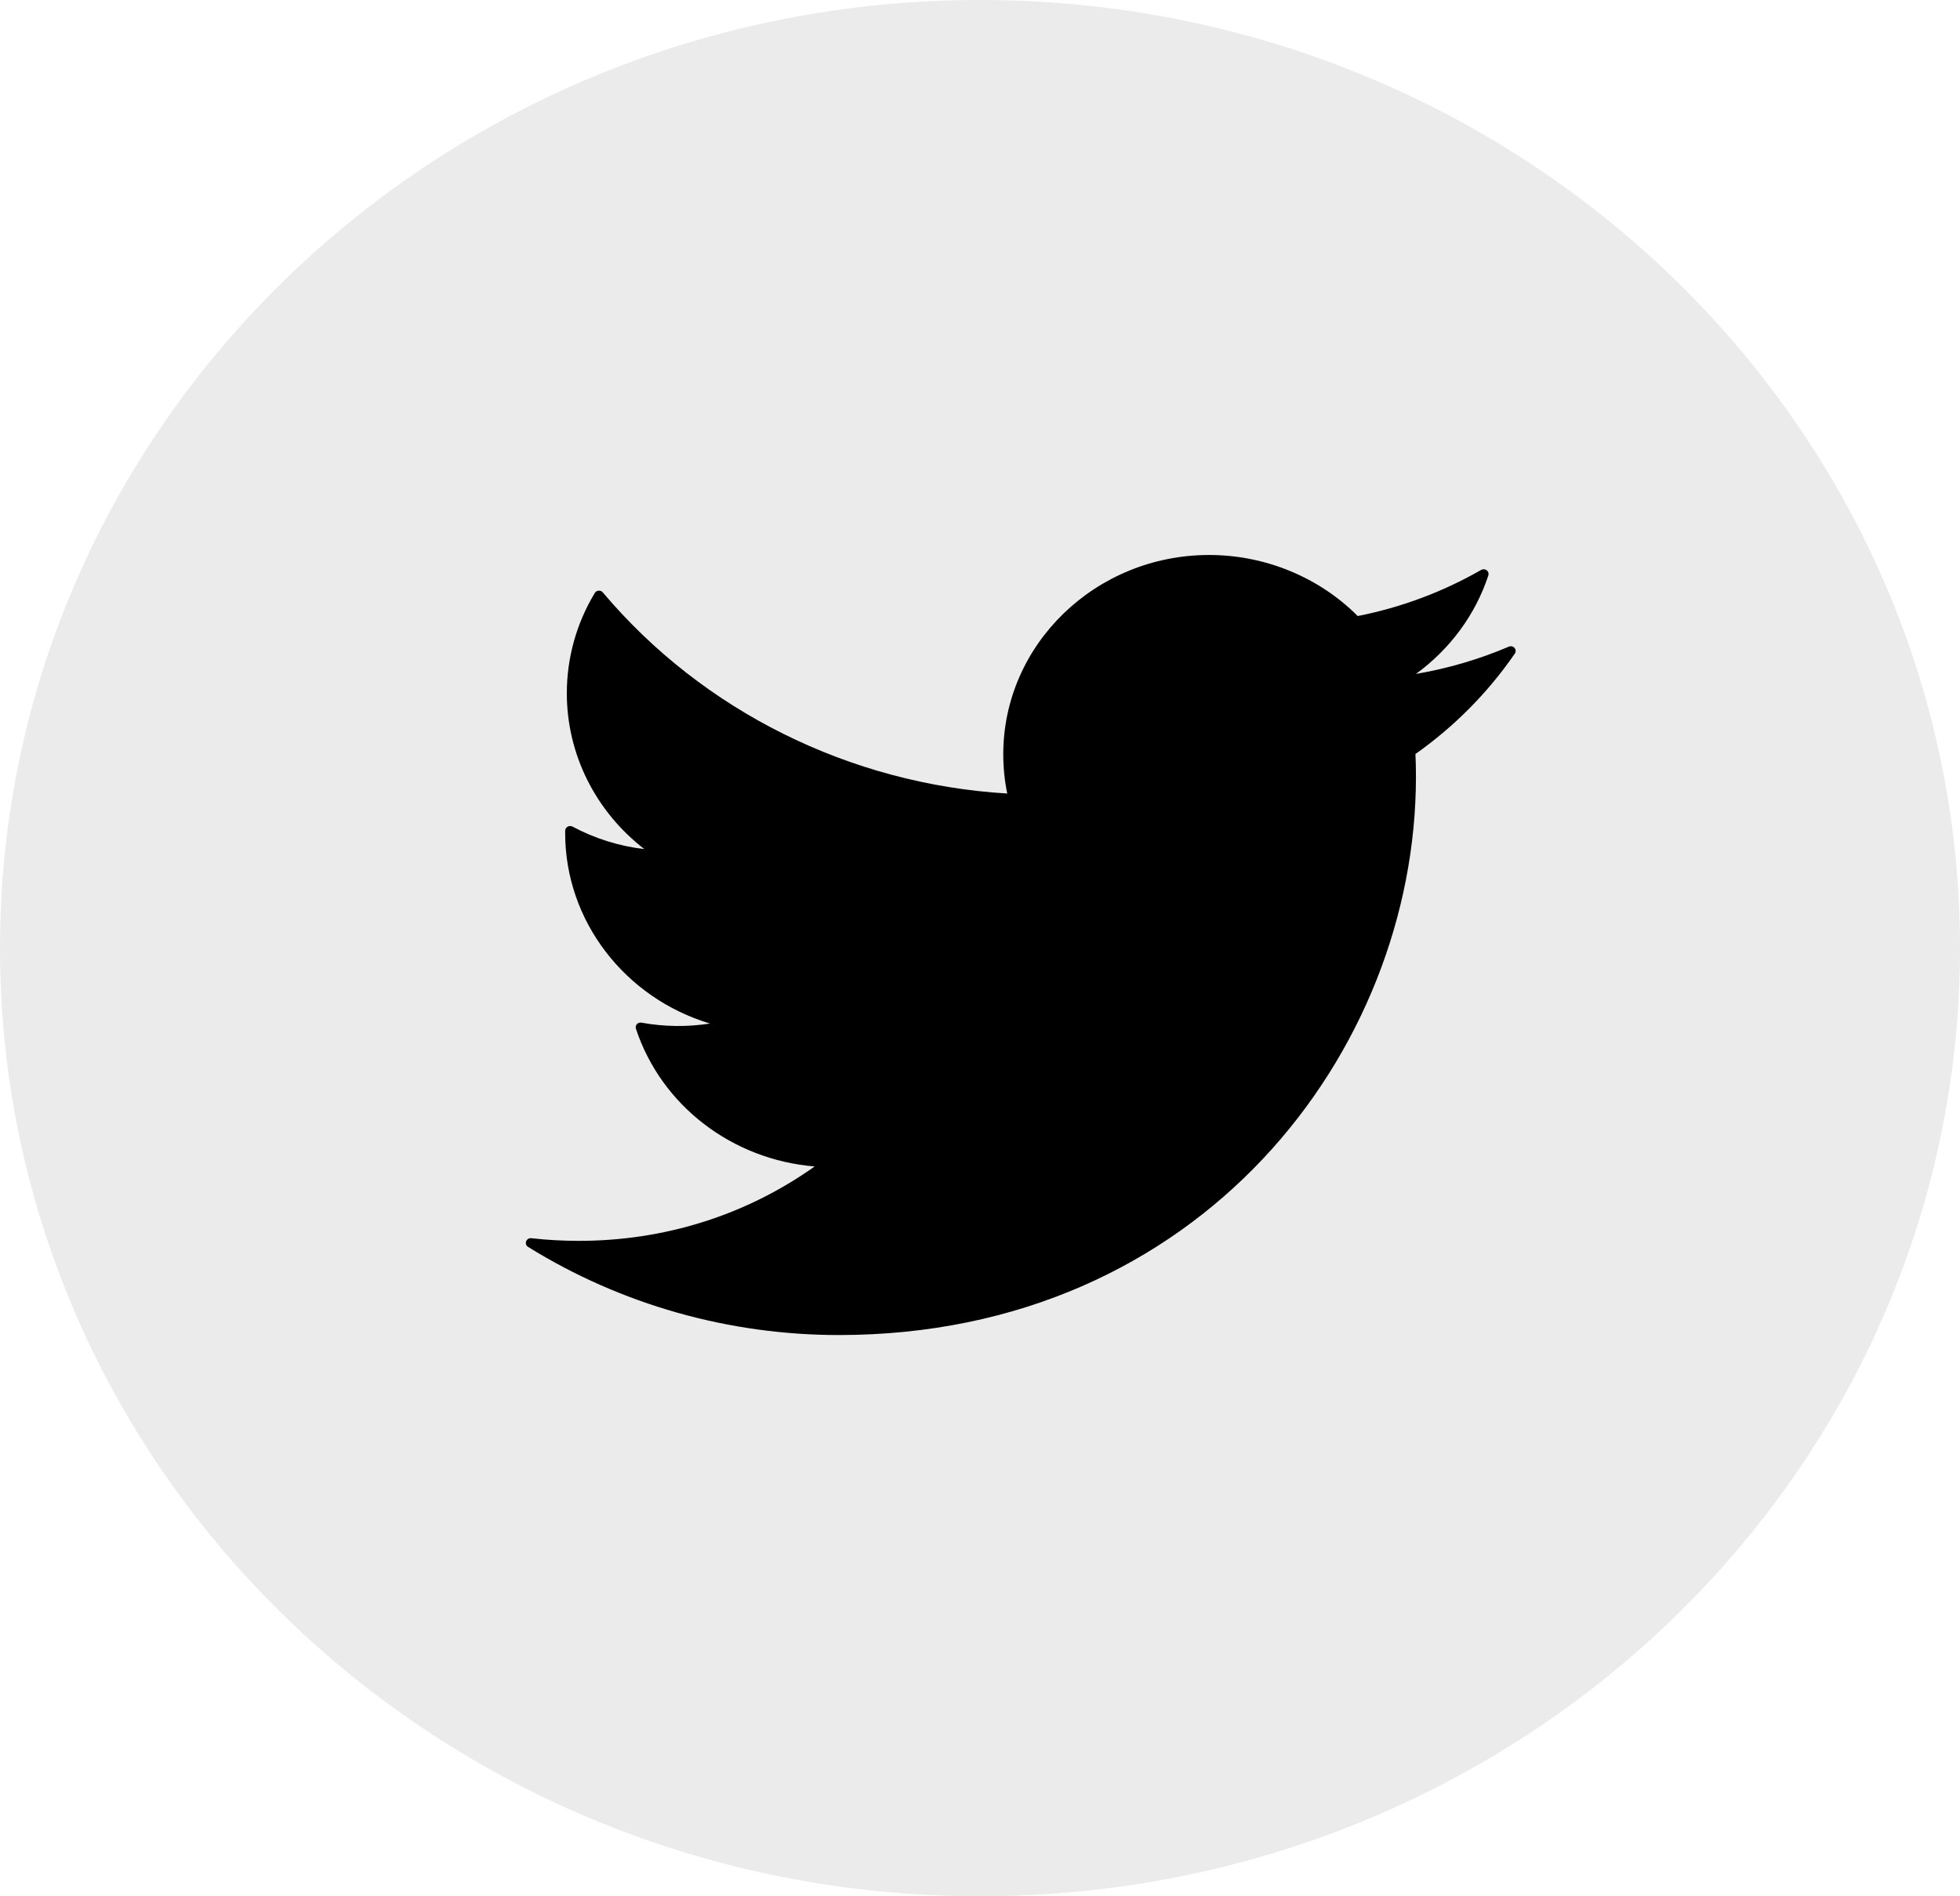 <?xml version="1.0" encoding="UTF-8"?>
<svg width="31px" height="30px" viewBox="0 0 31 30" version="1.1" xmlns="http://www.w3.org/2000/svg" xmlns:xlink="http://www.w3.org/1999/xlink">
    <!-- Generator: Sketch 50.2 (55047) - http://www.bohemiancoding.com/sketch -->
    <title>twitter-icon</title>
    <desc>Created with Sketch.</desc>
    <defs></defs>
    <g id="Pages" stroke="none" stroke-width="1" fill="none" fill-rule="evenodd">
        <g id="twitter-icon" fill="#000000">
            <path d="M31,15 C31,23.284 24.061,30 15.5,30 C6.94,30 0,23.284 0,15 C0,6.716 6.94,0 15.5,0 C24.061,0 31,6.716 31,15" id="Fill-1" opacity="0.08"></path>
            <path d="M23.954,10.25 C23.931,10.225 23.894,10.216 23.862,10.231 C23.395,10.431 22.902,10.575 22.395,10.662 C22.934,10.269 23.335,9.726 23.54,9.104 C23.55,9.075 23.54,9.042 23.515,9.022 C23.49,9.003 23.455,9 23.427,9.016 C22.821,9.364 22.163,9.61 21.474,9.746 C20.863,9.132 20.009,8.78 19.125,8.78 C17.329,8.78 15.868,10.195 15.868,11.933 C15.868,12.143 15.889,12.352 15.931,12.554 C13.443,12.405 11.116,11.249 9.534,9.372 C9.518,9.352 9.494,9.342 9.468,9.345 C9.442,9.346 9.419,9.36 9.407,9.382 C9.118,9.86 8.965,10.409 8.965,10.967 C8.965,11.933 9.419,12.836 10.191,13.433 C9.794,13.387 9.405,13.265 9.055,13.077 C9.032,13.065 9.002,13.065 8.979,13.078 C8.955,13.091 8.94,13.115 8.939,13.141 L8.939,13.182 C8.939,14.57 9.884,15.789 11.229,16.193 C10.875,16.248 10.507,16.245 10.146,16.179 C10.12,16.174 10.092,16.182 10.073,16.202 C10.055,16.222 10.049,16.25 10.058,16.275 C10.461,17.493 11.581,18.347 12.885,18.454 C11.797,19.226 10.512,19.631 9.153,19.631 C8.902,19.631 8.65,19.617 8.404,19.589 C8.368,19.585 8.334,19.605 8.322,19.638 C8.309,19.671 8.322,19.709 8.353,19.727 C9.823,20.639 11.523,21.121 13.269,21.121 C18.982,21.121 22.395,16.632 22.395,12.29 C22.395,12.169 22.393,12.049 22.387,11.929 C23.003,11.493 23.533,10.959 23.959,10.34 C23.978,10.313 23.976,10.276 23.954,10.25" id="Fill-4"></path>
        </g>
    </g>
</svg>